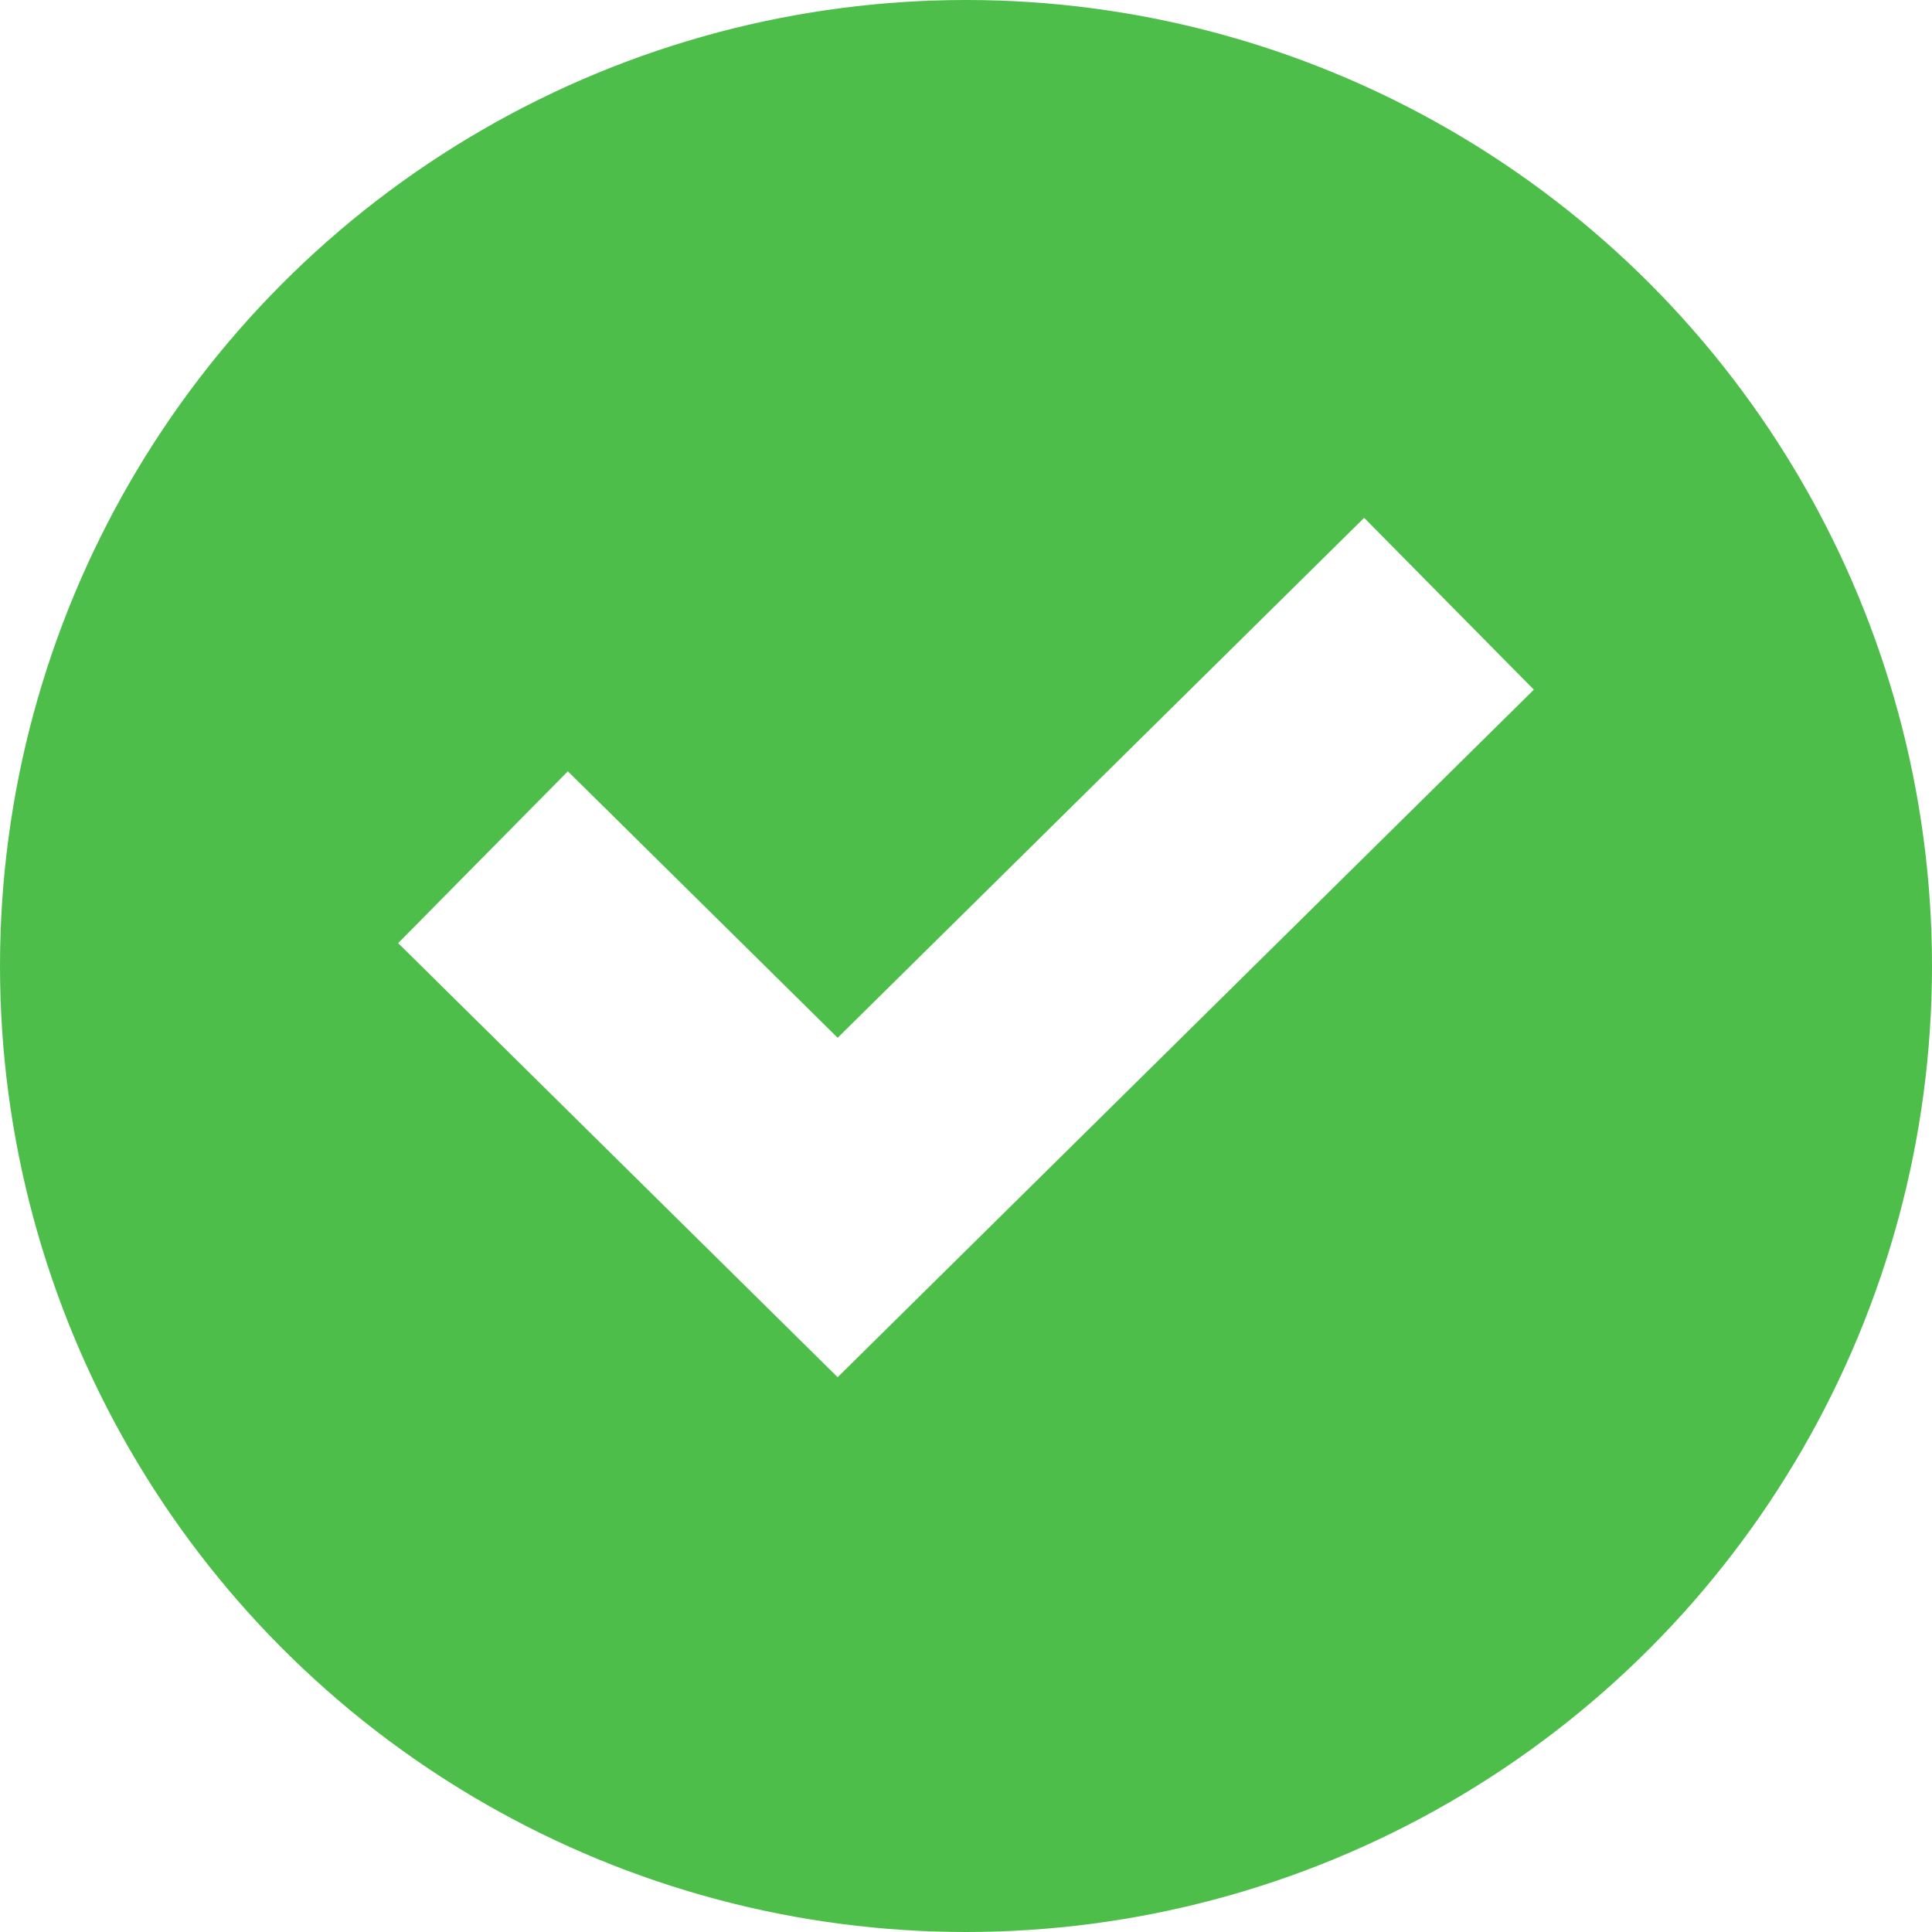 <svg width="16" height="16" viewBox="0 0 16 16" fill="none" xmlns="http://www.w3.org/2000/svg">
<rect x="0" y="0" width="16" height="16" fill="#333333" stroke="none"/>
<g clip-path="url(#clip0_325_4190)">
<rect width="16" height="16" fill="white"/>
<circle cx="8" cy="8" r="8" fill="#4EBE4B"/>
<path d="M4 7.099L6.937 10L12 5" stroke="white" stroke-width="2"/>
</g>
<defs>
<clipPath id="clip0_325_4190">
<rect width="16" height="16" fill="white"/>
</clipPath>
</defs>
</svg>
